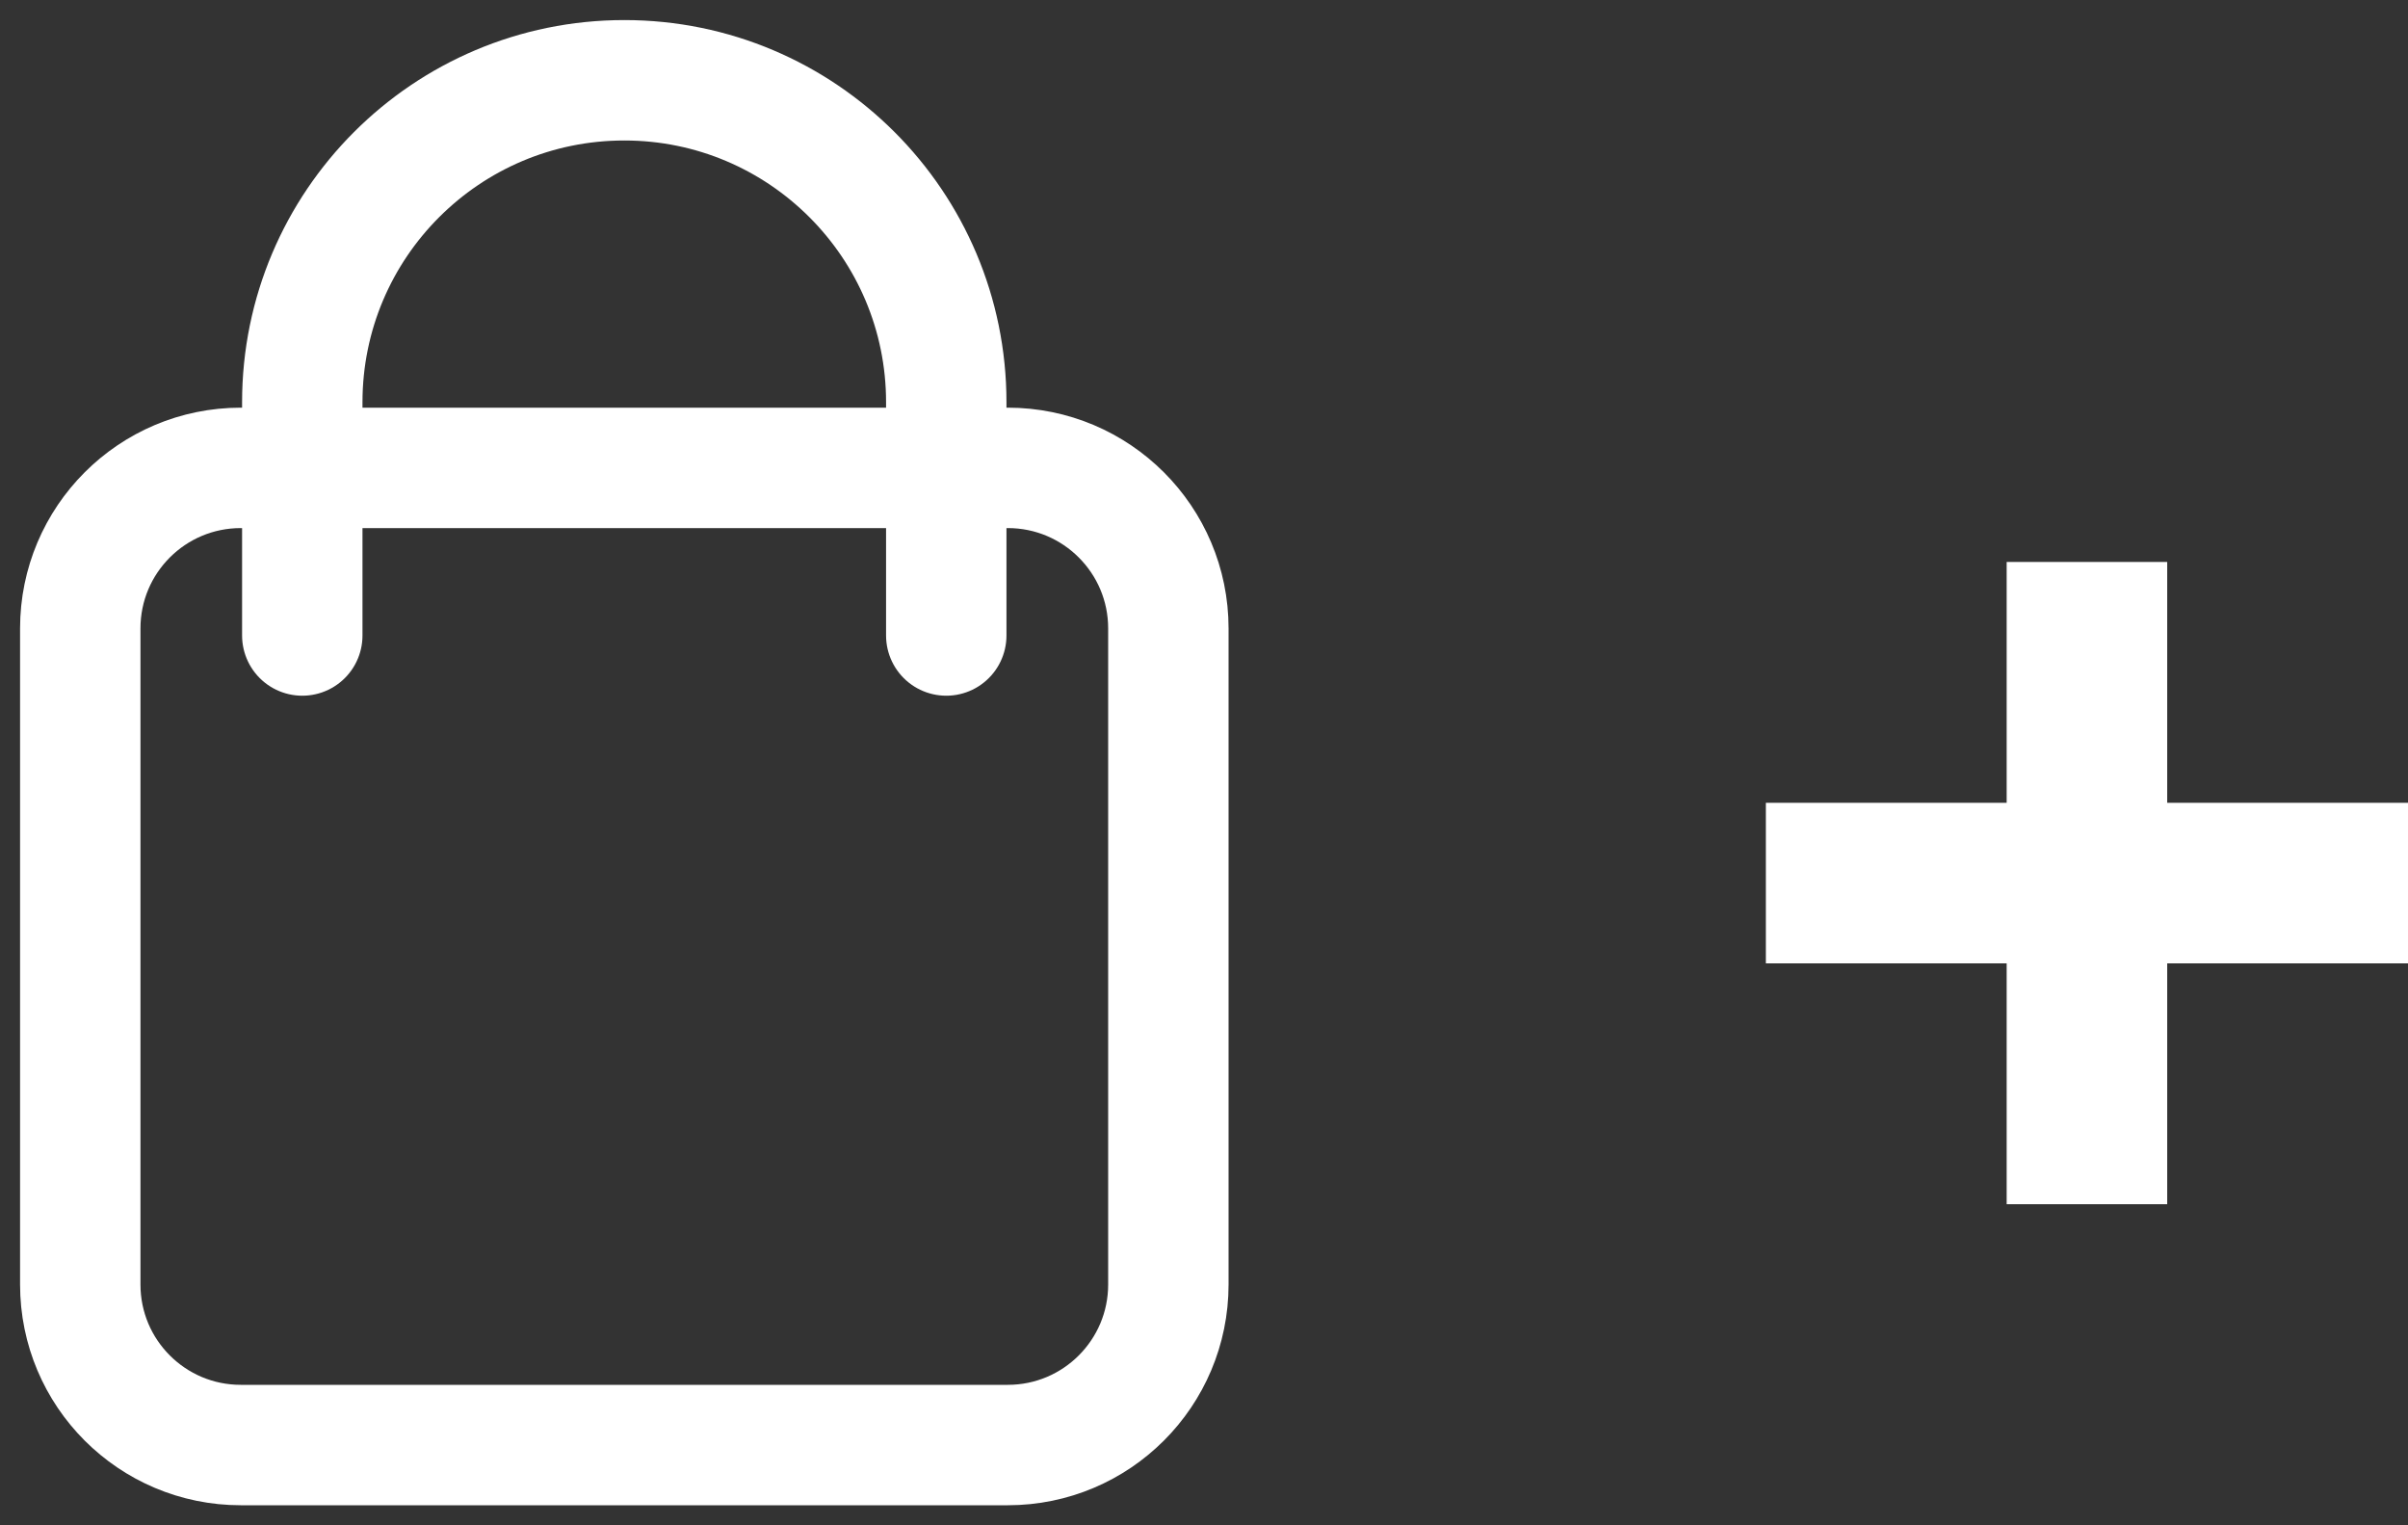 <svg width="30" height="19" viewBox="0 0 30 19" fill="none" xmlns="http://www.w3.org/2000/svg">
<rect x="0" y="0" width="30" height="19" fill="#333333" stroke="none"/>
<path d="M14.556 7.828C14.556 6.723 13.66 5.828 12.556 5.828H3C1.895 5.828 1 6.723 1 7.828V16C1 17.105 1.895 18 3 18H12.556C13.66 18 14.556 17.105 14.556 16V7.828Z" stroke="white" stroke-width="1.5" stroke-miterlimit="10" stroke-linecap="round" stroke-linejoin="round"/>
<path d="M11.789 7.916V5.011C11.789 2.796 9.993 1 7.778 1C5.562 1 3.766 2.796 3.766 5.011V7.916" stroke="white" stroke-width="1.5" stroke-miterlimit="10" stroke-linecap="round" stroke-linejoin="round"/>
<rect x="25" y="7" width="2" height="8" fill="white"/>
<rect x="22" y="12" width="2" height="8" transform="rotate(-90 22 12)" fill="white"/>
</svg>
